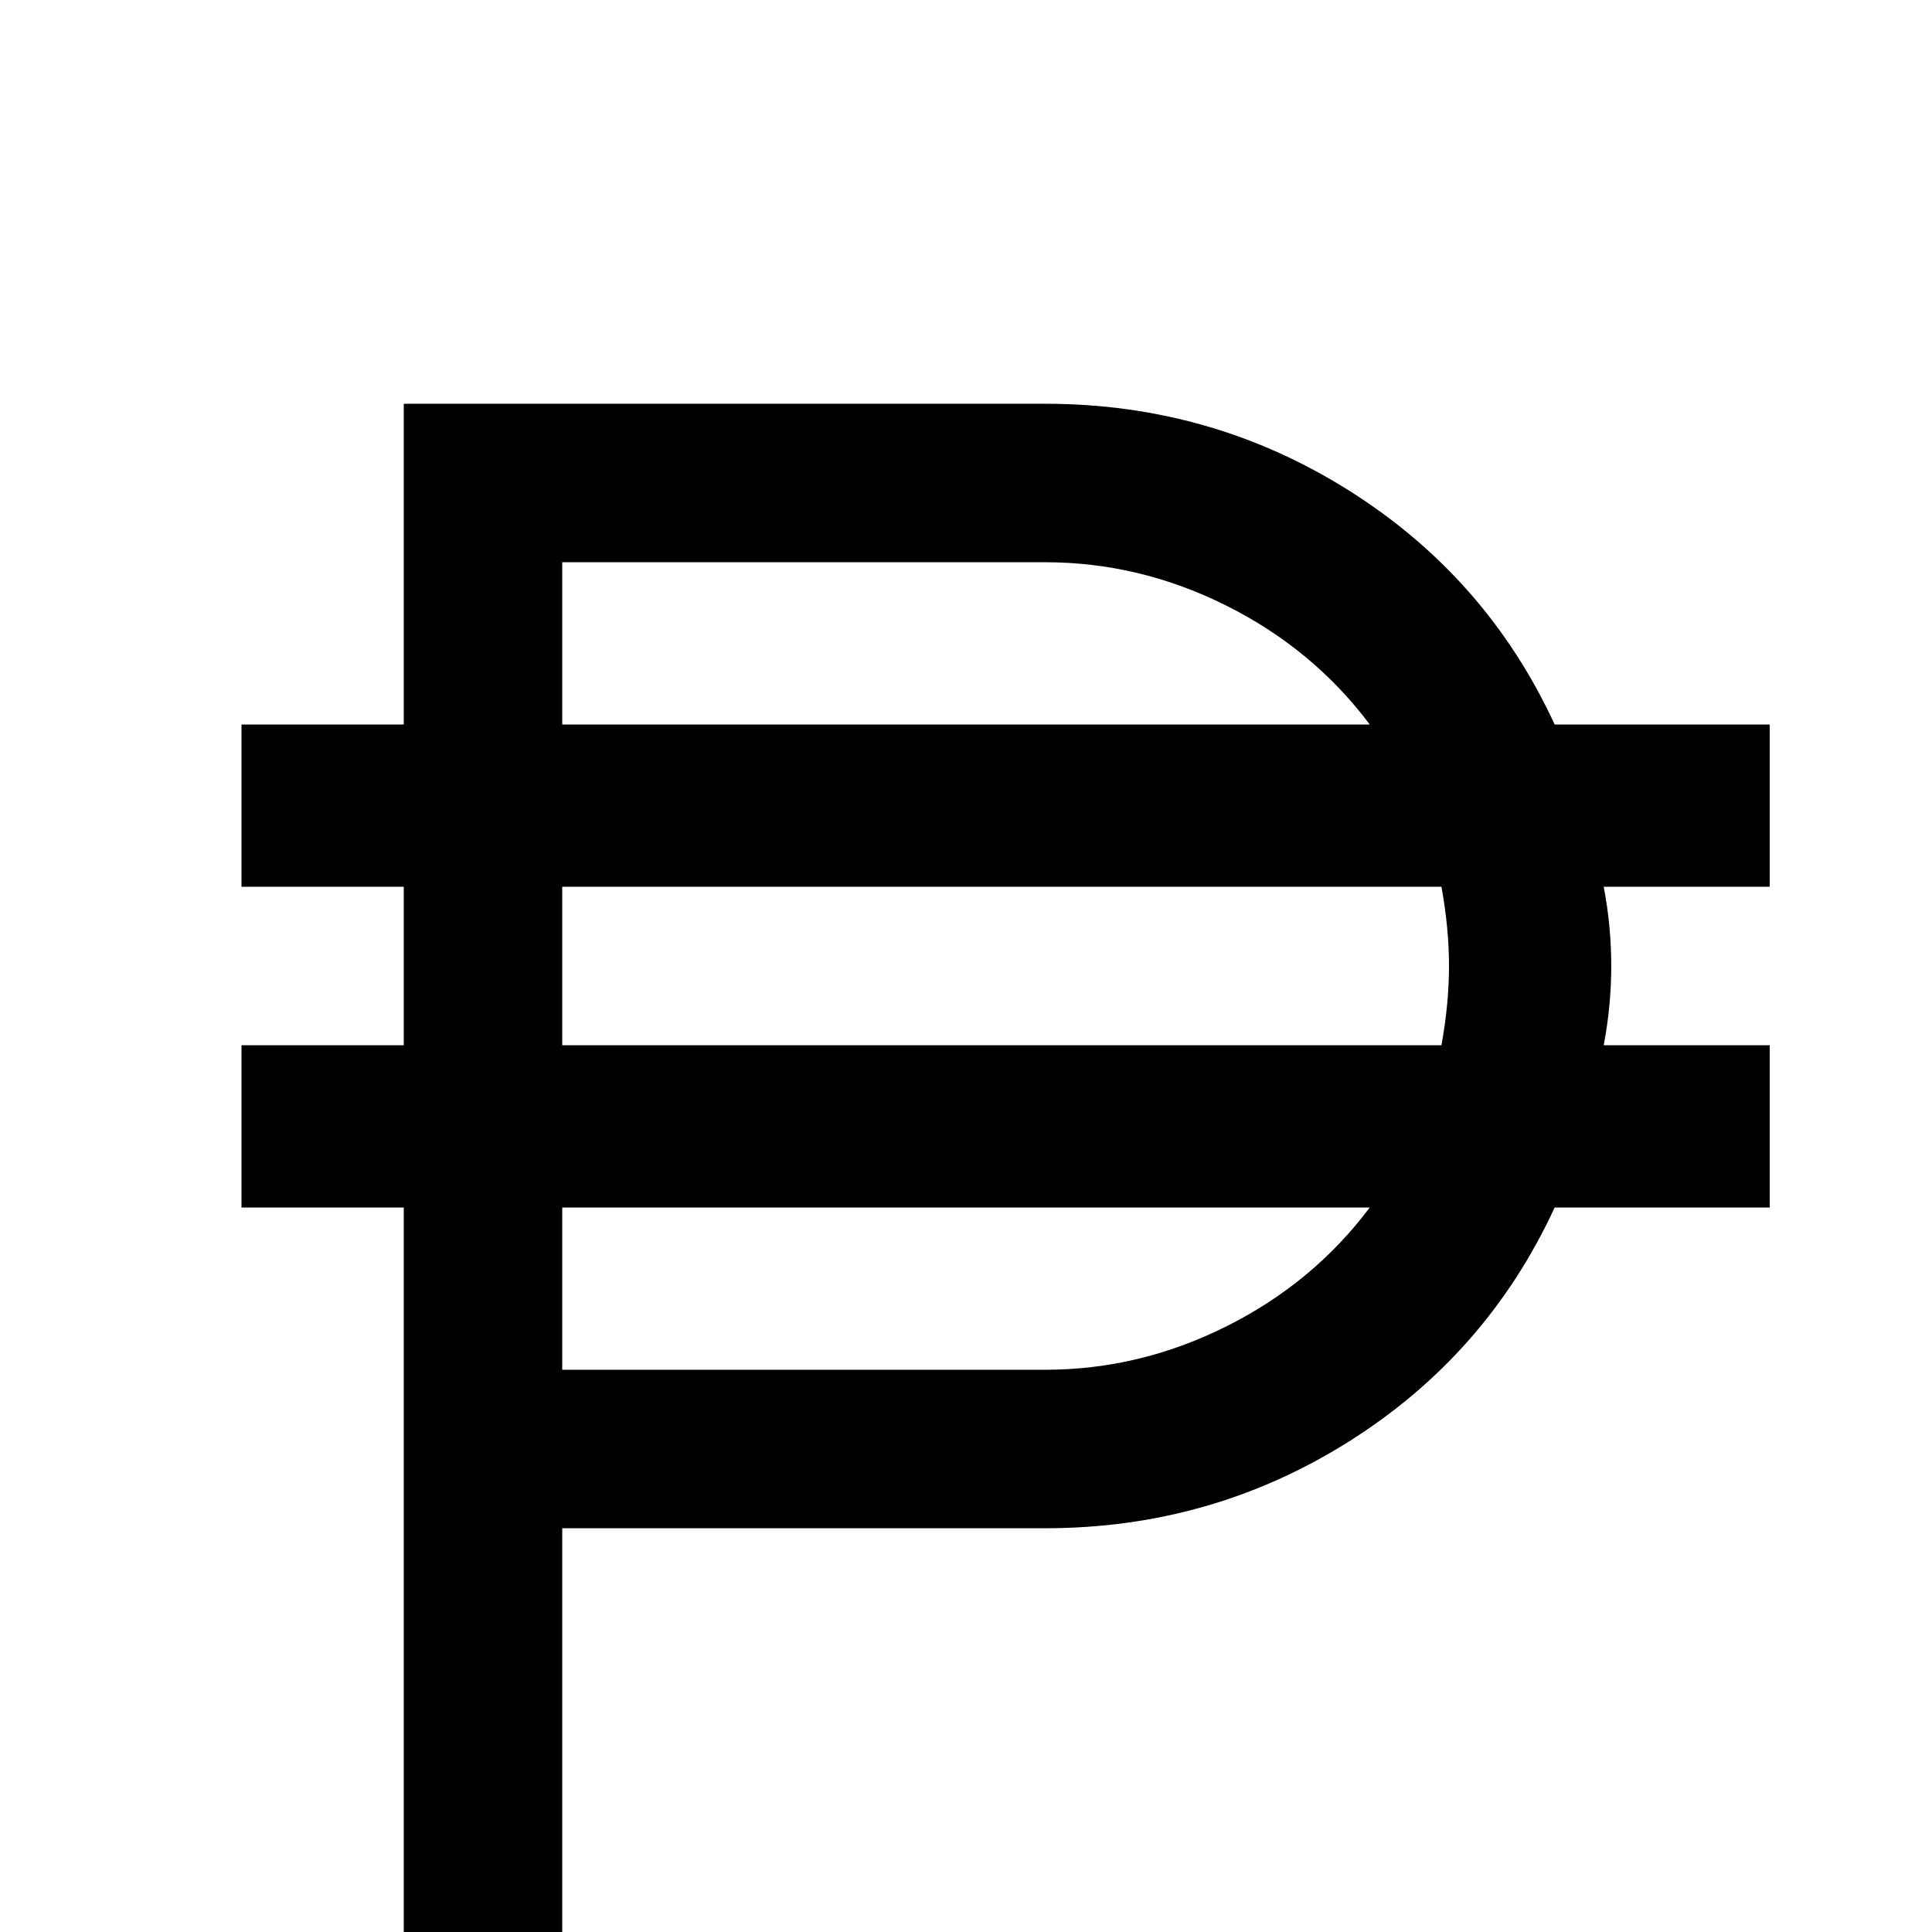 <svg xmlns="http://www.w3.org/2000/svg" viewBox="0 -512 512 512">
	<path fill="#000000" d="M107 -405V-320H64V-277H107V-235H64V-192H107V21H149V-107H277Q321 -107 357.5 -130Q394 -153 412 -192H469V-235H425Q429 -256 425 -277H469V-320H412Q394 -359 357.5 -382Q321 -405 277 -405ZM149 -363H277Q302 -363 325 -351.5Q348 -340 363 -320H149ZM277 -149H149V-192H363Q348 -172 325 -160.5Q302 -149 277 -149ZM384 -256Q384 -246 382 -235H149V-277H382Q384 -266 384 -256Z"/>
</svg>